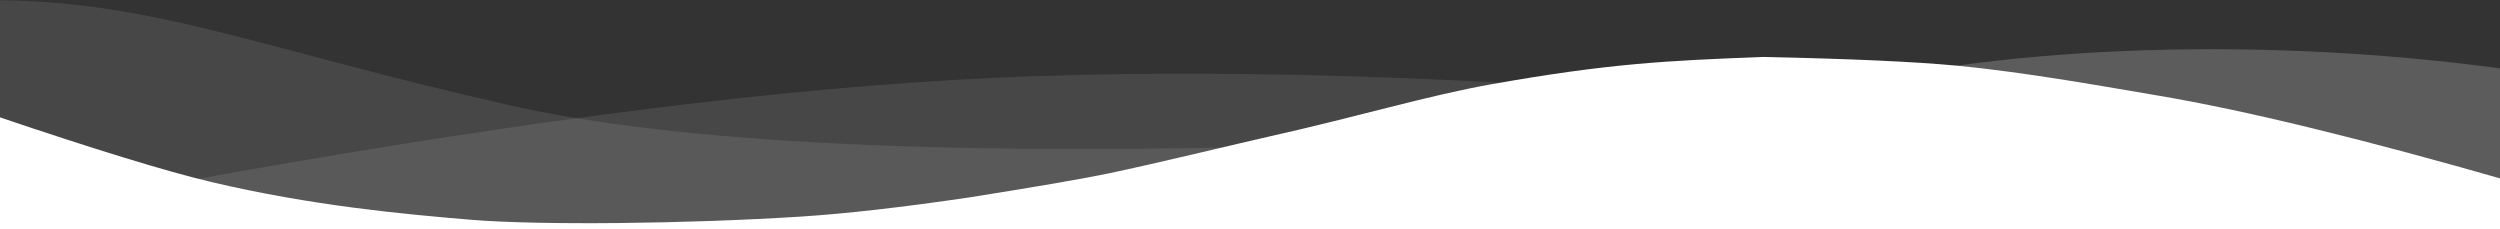<svg width="1921" height="176" viewBox="0 0 1921 176" fill="none" xmlns="http://www.w3.org/2000/svg">
<rect x="0" y="0" width="1921" height="176" fill="#333333" stroke="none"/>
<path opacity="0.1" d="M-1.641 0.157C120.34 1.404 197.223 36.711 390.823 80.708C519.89 110.039 729.22 120.266 1018.81 111.39C629.367 210.238 289.216 206.761 -1.641 100.957" fill="white"/>
<path opacity="0.1" d="M132.806 140.936C371.333 97.275 571.302 70.776 732.714 61.437C894.125 52.098 1088.09 56.354 1314.6 74.204C1250.16 75.613 1087.79 100.786 827.494 149.722C567.2 198.658 335.637 195.729 132.806 140.936Z" fill="white"/>
<path opacity="0.2" d="M1404.68 69.603C1518.73 39.589 1718.05 23.831 1933.05 54.159V161.495C1707.41 104.951 1531.29 74.32 1404.68 69.603Z" fill="white"/>
<path d="M-3.716 88.94C72.42 114.704 127.707 131.66 162.145 139.802C239.629 158.127 310.673 164.574 361.41 168.835C414.277 173.271 528.934 171.983 615.504 166.42C650.104 164.198 693.083 159.306 744.441 151.75C796.634 143.474 832.431 137.305 851.828 133.249C888.282 125.63 953.607 109.737 973.914 105.199C1044.99 89.319 1096.58 73.475 1146.97 64.563C1236.2 48.786 1280.55 46.571 1355.18 43.761C1421.76 45.166 1471.08 47.388 1503.14 50.423C1557.55 55.575 1620.63 67.141 1656.63 73.168C1724.46 84.521 1816.56 106.952 1932.9 140.459L1933.31 183.48L-2.823 183.049L-3.716 88.94Z" fill="white"/>
</svg>
